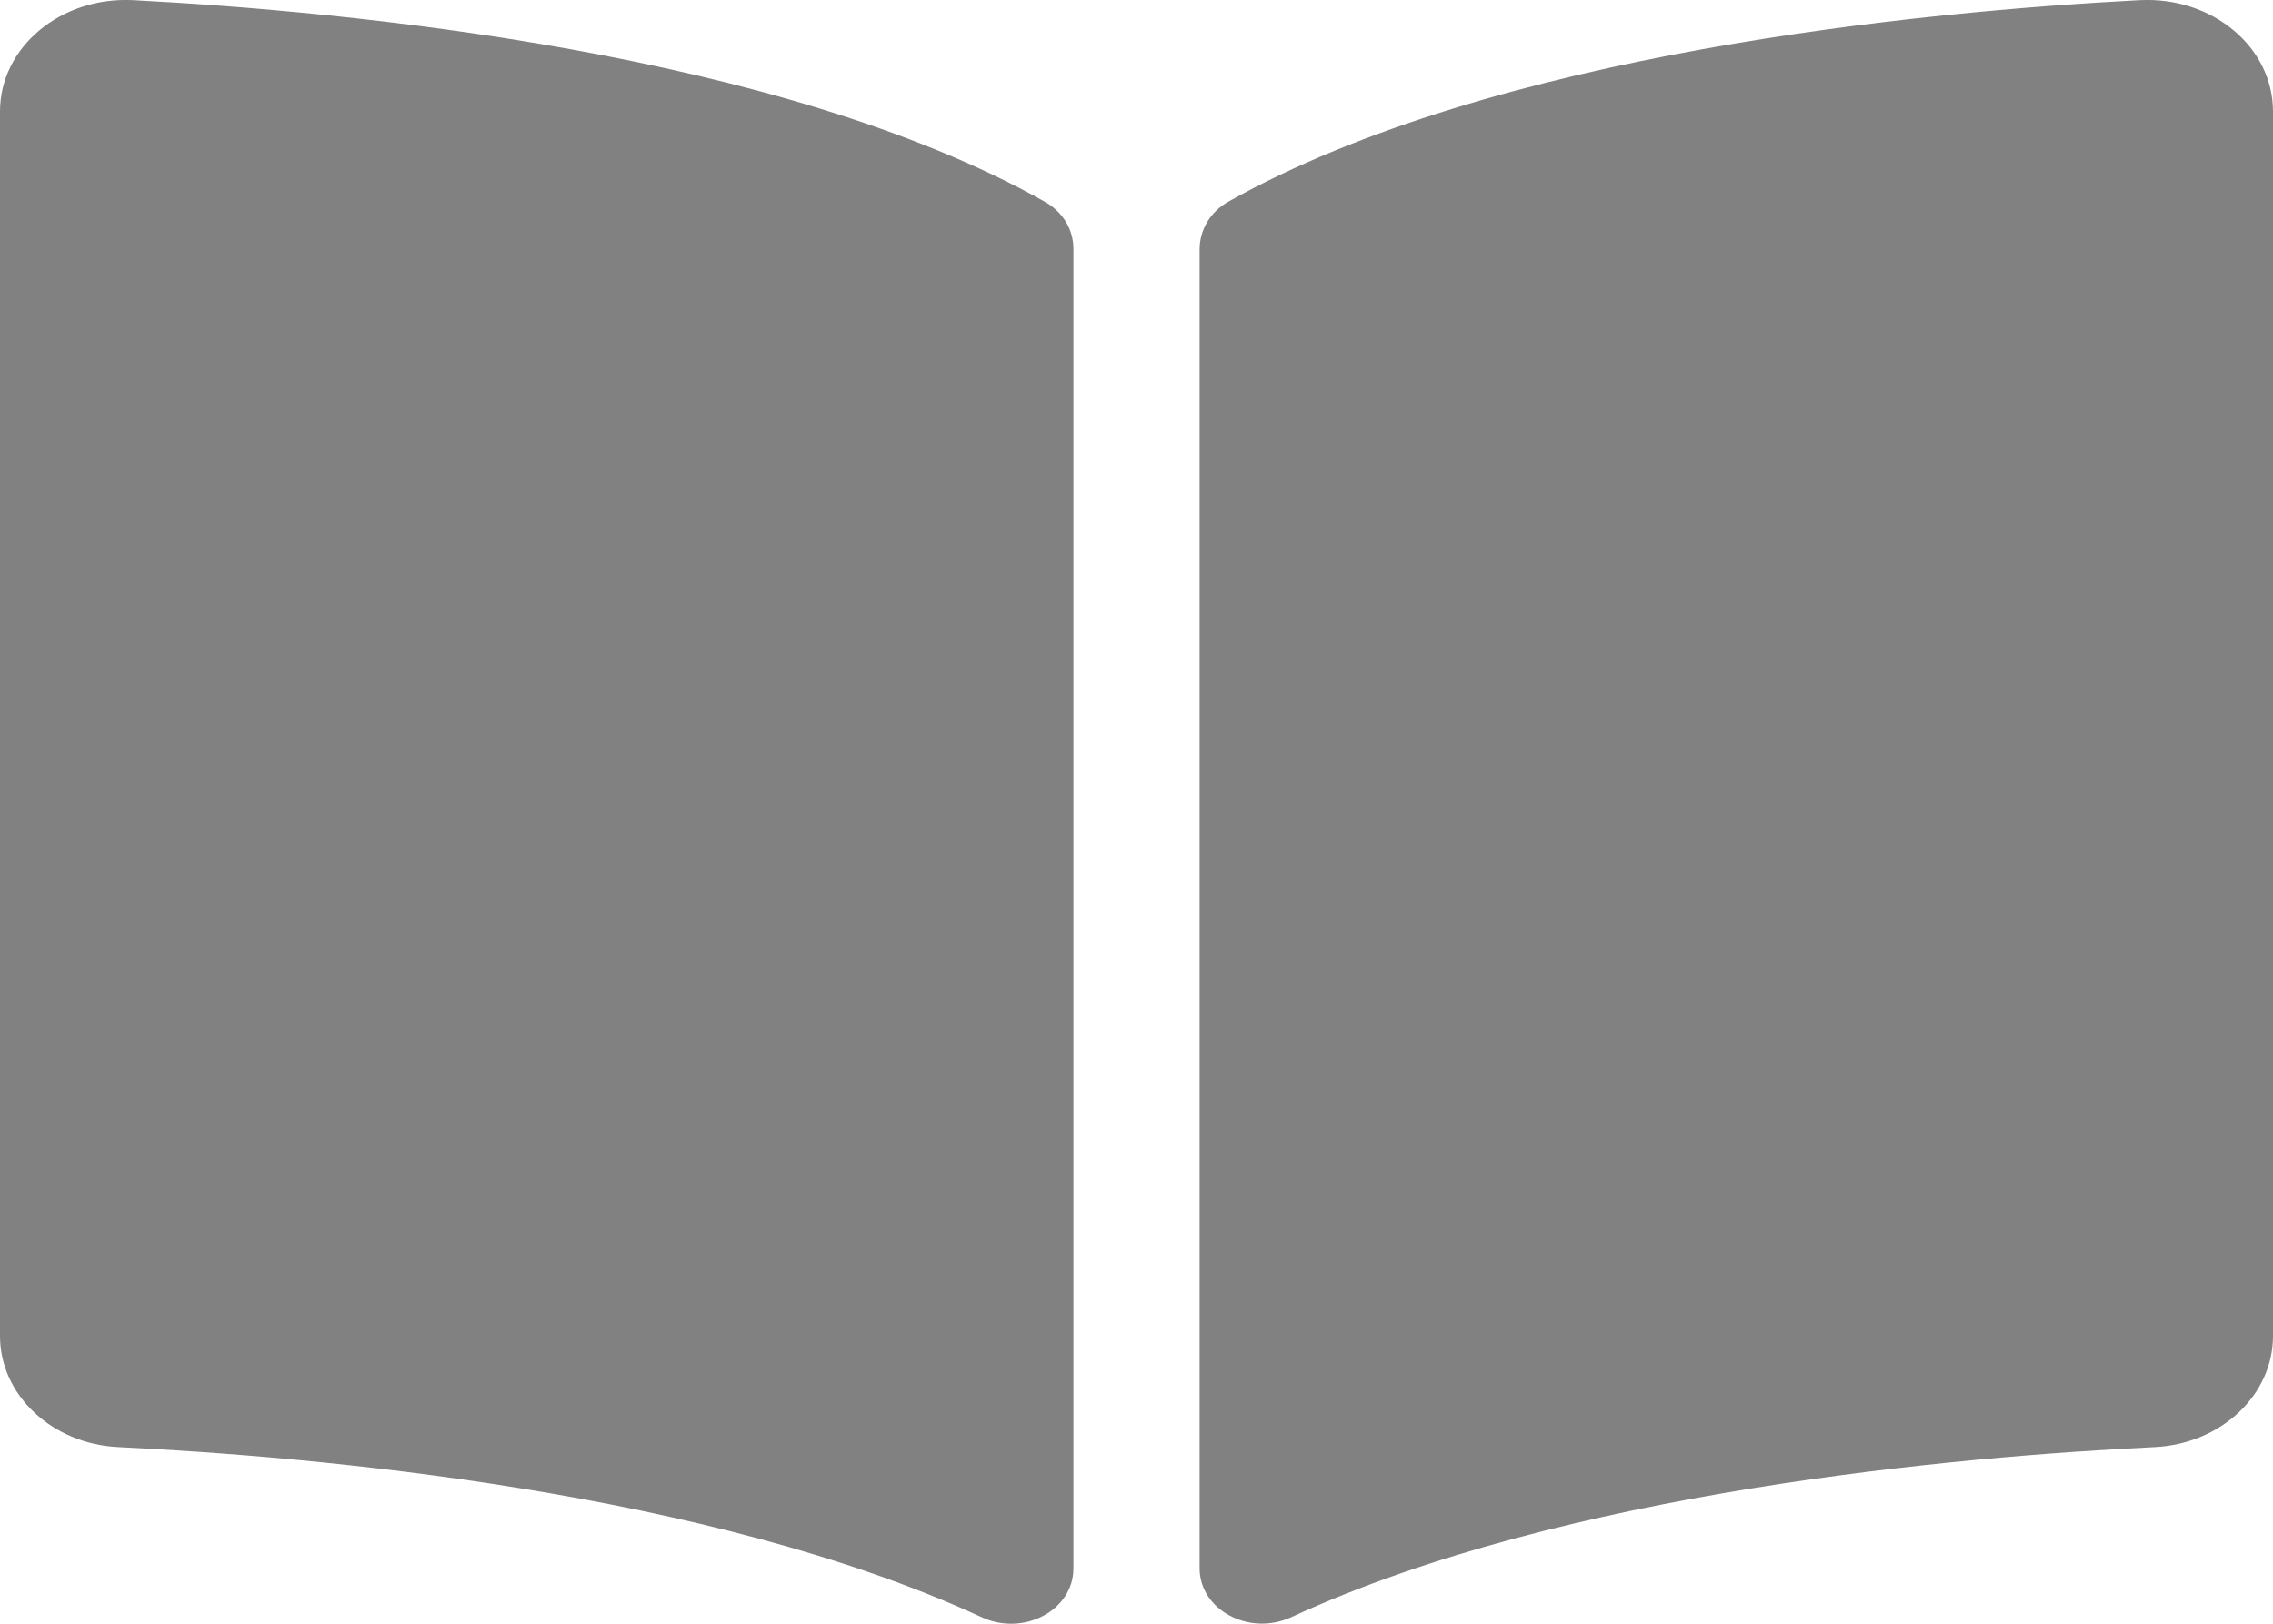 <svg width="28" height="20" viewBox="0 0 28 20" fill="none" xmlns="http://www.w3.org/2000/svg">
<path d="M26.358 0.002C23.694 0.141 18.4 0.647 15.131 2.484C14.905 2.611 14.777 2.836 14.777 3.072V19.316C14.777 19.832 15.392 20.158 15.909 19.918C19.272 18.364 24.136 17.94 26.541 17.824C27.362 17.784 28 17.18 28 16.455V1.373C28 0.582 27.254 -0.044 26.358 0.002ZM12.869 2.484C9.601 0.647 4.306 0.142 1.642 0.002C0.747 -0.044 0 0.582 0 1.373V16.456C0 17.18 0.638 17.785 1.459 17.824C3.865 17.94 8.731 18.365 12.094 19.92C12.61 20.159 13.223 19.834 13.223 19.319V3.064C13.223 2.828 13.095 2.611 12.869 2.484Z" fill="#818181"/>
</svg>
